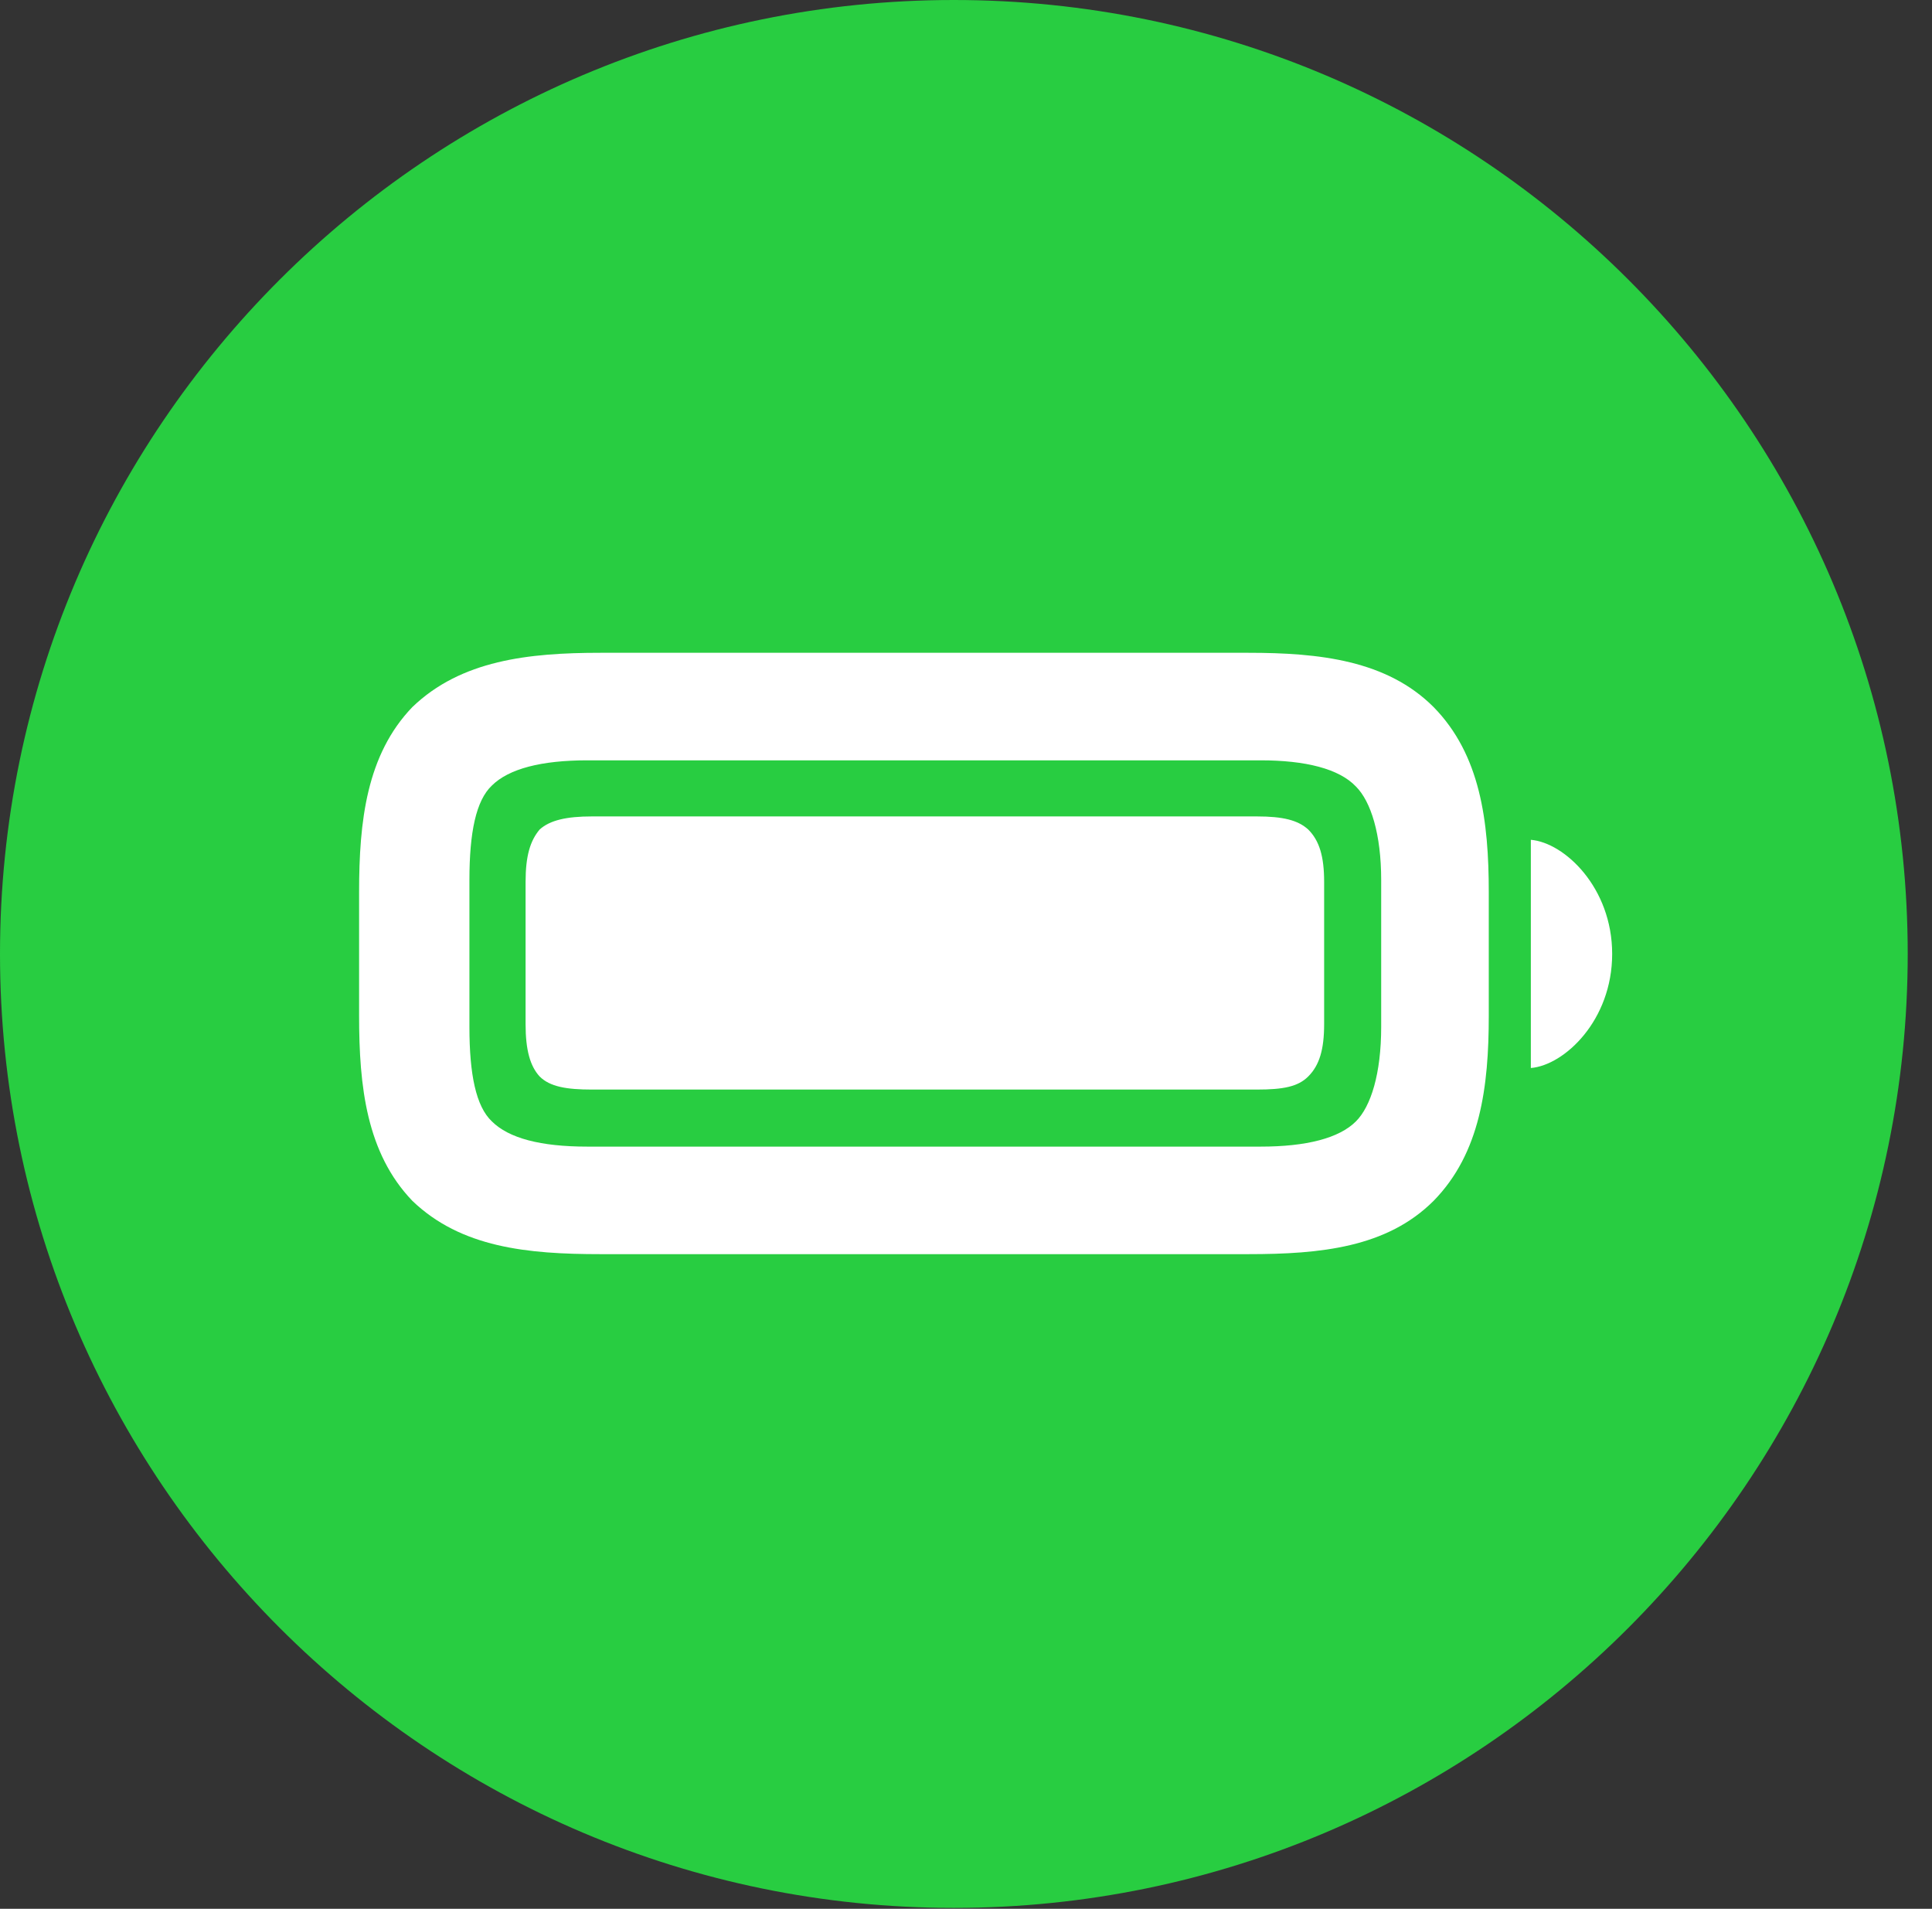 <svg version="1.1" xmlns="http://www.w3.org/2000/svg" xmlns:xlink="http://www.w3.org/1999/xlink" viewBox="0 0 28.246 27.904">
 <rect x="0" y="0" width="28.246" height="27.904" fill="#333333" stroke="none"/>
 <g>
  
  <path d="M13.945 27.891C21.643 27.891 27.891 21.629 27.891 13.945C27.891 6.248 21.643 0 13.945 0C6.262 0 0 6.248 0 13.945C0 21.629 6.262 27.891 13.945 27.891Z" style="fill:#28cd41"></path>
  <path d="M8.777 18.334C7.711 18.334 6.74 18.238 6.029 17.555C5.359 16.857 5.25 15.887 5.25 14.848L5.25 13.043C5.25 12.004 5.359 11.033 6.029 10.336C6.74 9.652 7.725 9.543 8.777 9.543L18.252 9.543C19.291 9.543 20.275 9.652 20.959 10.336C21.643 11.033 21.766 12.004 21.766 13.043L21.766 14.848C21.766 15.887 21.643 16.857 20.959 17.555C20.275 18.238 19.305 18.334 18.252 18.334ZM8.586 16.762L18.43 16.762C19.1 16.762 19.578 16.639 19.824 16.393C20.043 16.174 20.193 15.695 20.193 15.012L20.193 12.865C20.193 12.195 20.043 11.717 19.824 11.498C19.578 11.238 19.086 11.115 18.43 11.115L8.586 11.115C7.916 11.115 7.438 11.238 7.191 11.484C6.959 11.703 6.863 12.168 6.863 12.865L6.863 15.012C6.863 15.709 6.959 16.174 7.191 16.393C7.438 16.639 7.902 16.762 8.586 16.762ZM8.654 15.928C8.285 15.928 8.039 15.887 7.889 15.736C7.752 15.586 7.684 15.354 7.684 14.971L7.684 12.893C7.684 12.51 7.752 12.291 7.889 12.127C8.039 11.99 8.285 11.935 8.654 11.935L18.375 11.935C18.758 11.935 18.977 11.99 19.127 12.127C19.291 12.291 19.359 12.523 19.359 12.893L19.359 14.971C19.359 15.34 19.291 15.572 19.127 15.736C18.977 15.887 18.758 15.928 18.375 15.928ZM22.381 15.613L22.381 12.277C22.873 12.318 23.57 12.975 23.57 13.945C23.57 14.916 22.873 15.572 22.381 15.613Z" style="fill:white"></path>
 </g>
</svg>